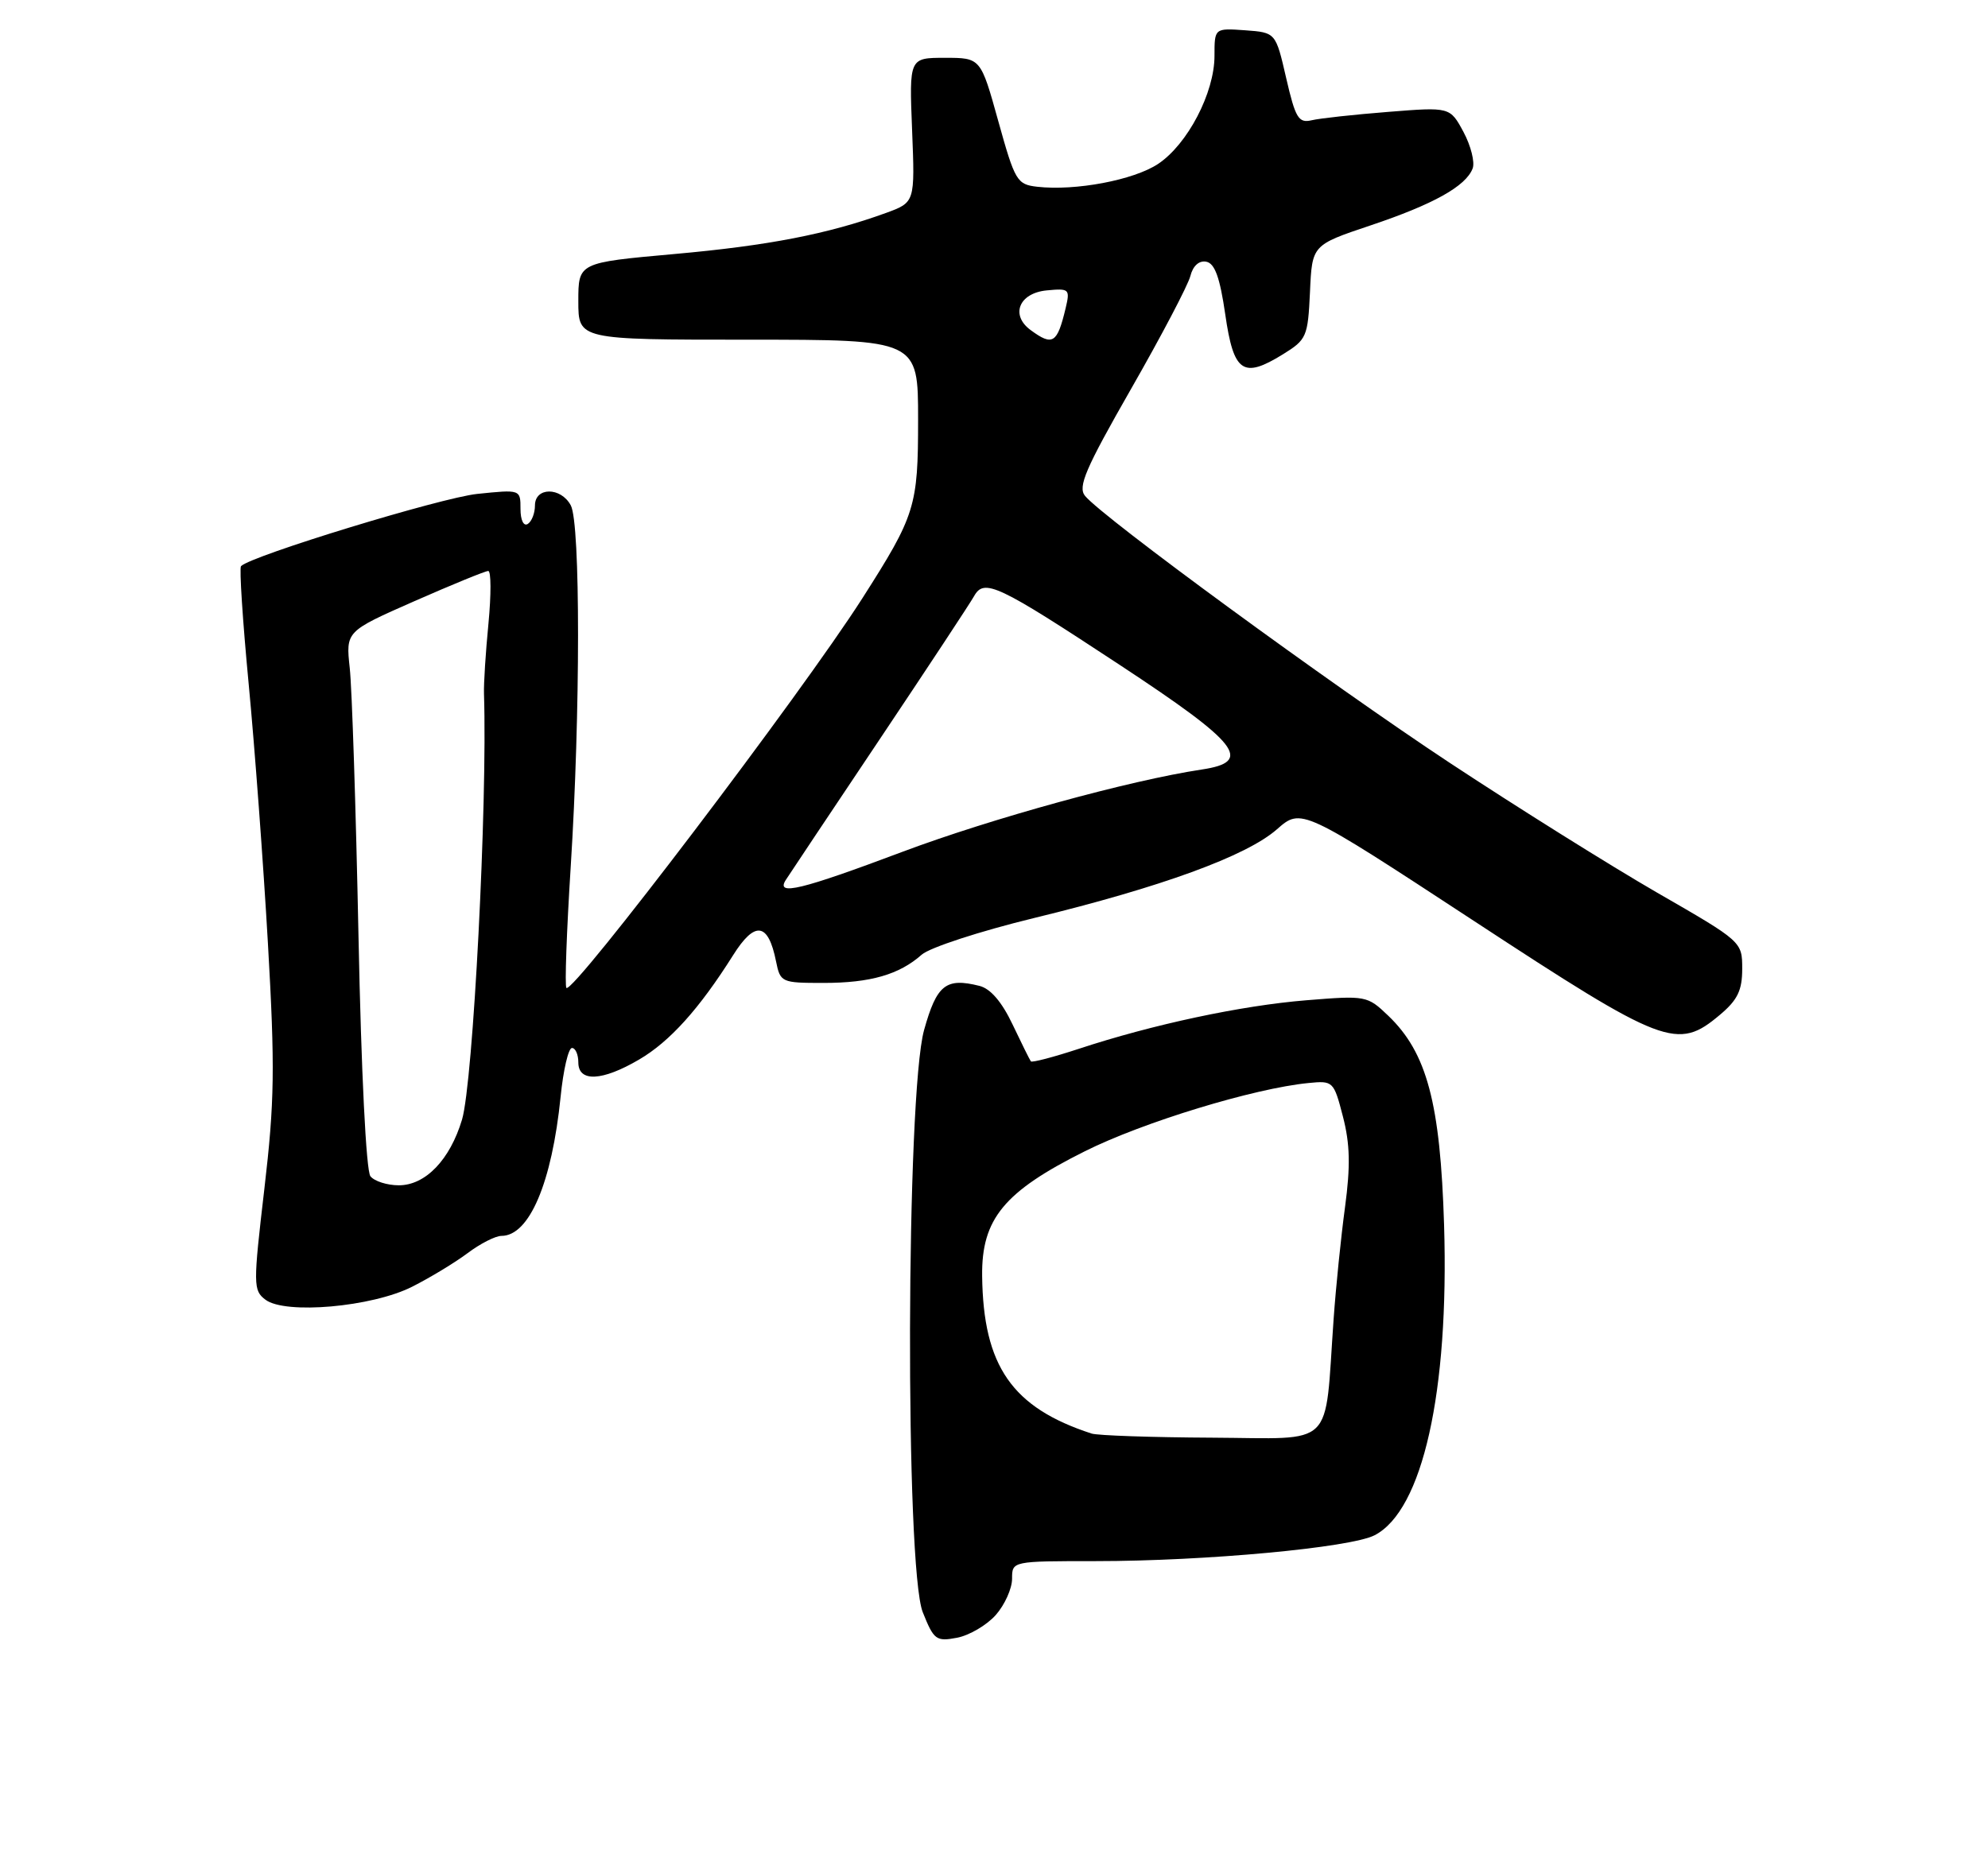 <?xml version="1.0" encoding="UTF-8" standalone="no"?>
<!DOCTYPE svg PUBLIC "-//W3C//DTD SVG 1.1//EN" "http://www.w3.org/Graphics/SVG/1.1/DTD/svg11.dtd" >
<svg xmlns="http://www.w3.org/2000/svg" xmlns:xlink="http://www.w3.org/1999/xlink" version="1.1" viewBox="0 0 275 256">
 <g >
 <path fill="currentColor"
d=" M 137.75 223.45 C 138.99 222.04 140.00 219.79 140.00 218.44 C 140.00 216.00 140.00 216.00 151.58 216.00 C 166.76 216.00 186.81 214.14 190.15 212.42 C 196.79 208.99 200.46 192.62 199.76 169.50 C 199.24 152.62 197.39 145.66 192.04 140.54 C 189.14 137.76 188.96 137.73 180.69 138.40 C 171.71 139.13 159.46 141.74 149.19 145.13 C 145.71 146.27 142.75 147.05 142.60 146.85 C 142.45 146.66 141.31 144.36 140.07 141.75 C 138.59 138.63 137.02 136.79 135.49 136.41 C 130.84 135.24 129.58 136.25 127.83 142.51 C 125.34 151.43 125.19 216.94 127.65 223.08 C 129.18 226.91 129.50 227.15 132.40 226.60 C 134.10 226.27 136.51 224.85 137.75 223.45 Z  M 57.00 178.04 C 59.48 176.79 62.93 174.70 64.68 173.39 C 66.43 172.07 68.54 171.00 69.36 171.00 C 73.22 171.00 76.34 163.67 77.55 151.75 C 77.92 148.04 78.63 145.00 79.12 145.00 C 79.60 145.00 80.00 145.90 80.00 147.00 C 80.00 149.76 83.30 149.60 88.41 146.60 C 92.65 144.12 96.73 139.59 101.40 132.18 C 104.43 127.36 106.27 127.62 107.35 133.02 C 107.94 135.93 108.10 136.00 113.91 136.00 C 120.40 136.00 124.39 134.85 127.50 132.09 C 128.60 131.11 135.57 128.84 143.00 127.03 C 160.61 122.75 172.43 118.44 176.63 114.75 C 180.01 111.78 180.01 111.78 203.84 127.39 C 230.25 144.70 232.02 145.38 237.92 140.41 C 240.36 138.36 241.00 137.03 241.00 134.05 C 241.00 130.29 240.97 130.27 229.25 123.52 C 222.79 119.79 209.85 111.69 200.50 105.52 C 183.94 94.58 152.60 71.64 150.10 68.62 C 149.06 67.37 150.14 64.86 156.46 53.81 C 160.65 46.49 164.34 39.46 164.66 38.20 C 165.02 36.78 165.86 36.02 166.86 36.21 C 168.05 36.44 168.75 38.40 169.49 43.50 C 170.65 51.55 171.94 52.44 177.47 49.02 C 180.75 46.99 180.92 46.60 181.21 40.40 C 181.50 33.90 181.50 33.90 189.55 31.20 C 198.29 28.27 202.77 25.77 203.71 23.31 C 204.04 22.45 203.47 20.18 202.45 18.27 C 200.58 14.80 200.58 14.80 192.04 15.48 C 187.34 15.85 182.57 16.37 181.44 16.64 C 179.63 17.06 179.20 16.36 177.92 10.81 C 176.47 4.50 176.47 4.50 172.24 4.19 C 168.00 3.89 168.00 3.89 168.00 7.73 C 168.00 12.84 164.28 19.96 160.20 22.68 C 156.82 24.92 148.77 26.44 143.48 25.84 C 140.67 25.52 140.40 25.05 138.09 16.75 C 135.66 8.00 135.66 8.00 130.71 8.00 C 125.77 8.00 125.77 8.00 126.17 18.00 C 126.57 28.00 126.57 28.00 122.54 29.47 C 114.53 32.38 106.27 33.99 93.25 35.15 C 80.00 36.34 80.00 36.34 80.00 41.67 C 80.00 47.00 80.00 47.00 103.50 47.00 C 127.00 47.00 127.00 47.00 127.00 58.04 C 127.00 70.09 126.63 71.28 119.27 82.81 C 110.87 95.96 79.26 137.59 78.35 136.69 C 78.11 136.44 78.38 128.88 78.95 119.87 C 80.29 98.73 80.30 72.43 78.96 69.93 C 77.59 67.36 74.00 67.37 74.00 69.94 C 74.00 71.01 73.55 72.16 73.00 72.50 C 72.43 72.85 72.00 71.96 72.00 70.42 C 72.00 67.72 72.00 67.72 66.00 68.34 C 60.99 68.87 34.79 76.88 33.34 78.33 C 33.09 78.57 33.57 85.91 34.40 94.64 C 35.23 103.36 36.43 119.50 37.06 130.50 C 38.05 147.75 37.98 152.43 36.57 164.49 C 35.01 177.82 35.02 178.54 36.72 179.83 C 39.46 181.90 51.45 180.84 57.00 178.04 Z  M 151.00 198.35 C 140.00 194.77 136.01 189.02 135.86 176.54 C 135.77 168.66 138.89 164.87 150.07 159.29 C 158.08 155.28 173.44 150.59 180.99 149.85 C 184.41 149.51 184.50 149.59 185.77 154.50 C 186.75 158.28 186.82 161.34 186.06 167.00 C 185.50 171.12 184.79 178.10 184.48 182.50 C 183.19 200.67 184.90 199.01 167.69 198.92 C 159.33 198.88 151.82 198.62 151.00 198.35 Z  M 51.24 162.75 C 50.65 162.01 49.97 148.41 49.59 129.50 C 49.23 111.90 48.69 95.22 48.38 92.43 C 47.83 87.36 47.83 87.36 57.32 83.18 C 62.55 80.88 67.14 79.00 67.54 79.00 C 67.94 79.00 67.95 82.26 67.57 86.25 C 67.18 90.24 66.90 94.62 66.95 96.00 C 67.44 111.18 65.45 149.76 63.91 154.92 C 62.24 160.48 58.85 164.00 55.17 164.00 C 53.56 164.00 51.79 163.44 51.24 162.75 Z  M 108.70 121.75 C 109.14 121.06 114.96 112.34 121.64 102.36 C 128.32 92.38 134.21 83.44 134.74 82.49 C 136.14 79.99 137.93 80.83 154.91 92.01 C 171.44 102.89 173.41 105.40 166.25 106.47 C 156.29 107.97 137.14 113.24 124.83 117.86 C 110.78 123.14 107.27 123.99 108.70 121.75 Z  M 142.58 45.68 C 139.73 43.60 140.95 40.55 144.79 40.18 C 147.93 39.88 148.04 39.99 147.40 42.68 C 146.24 47.52 145.62 47.91 142.58 45.68 Z "/>
</g>
</svg>